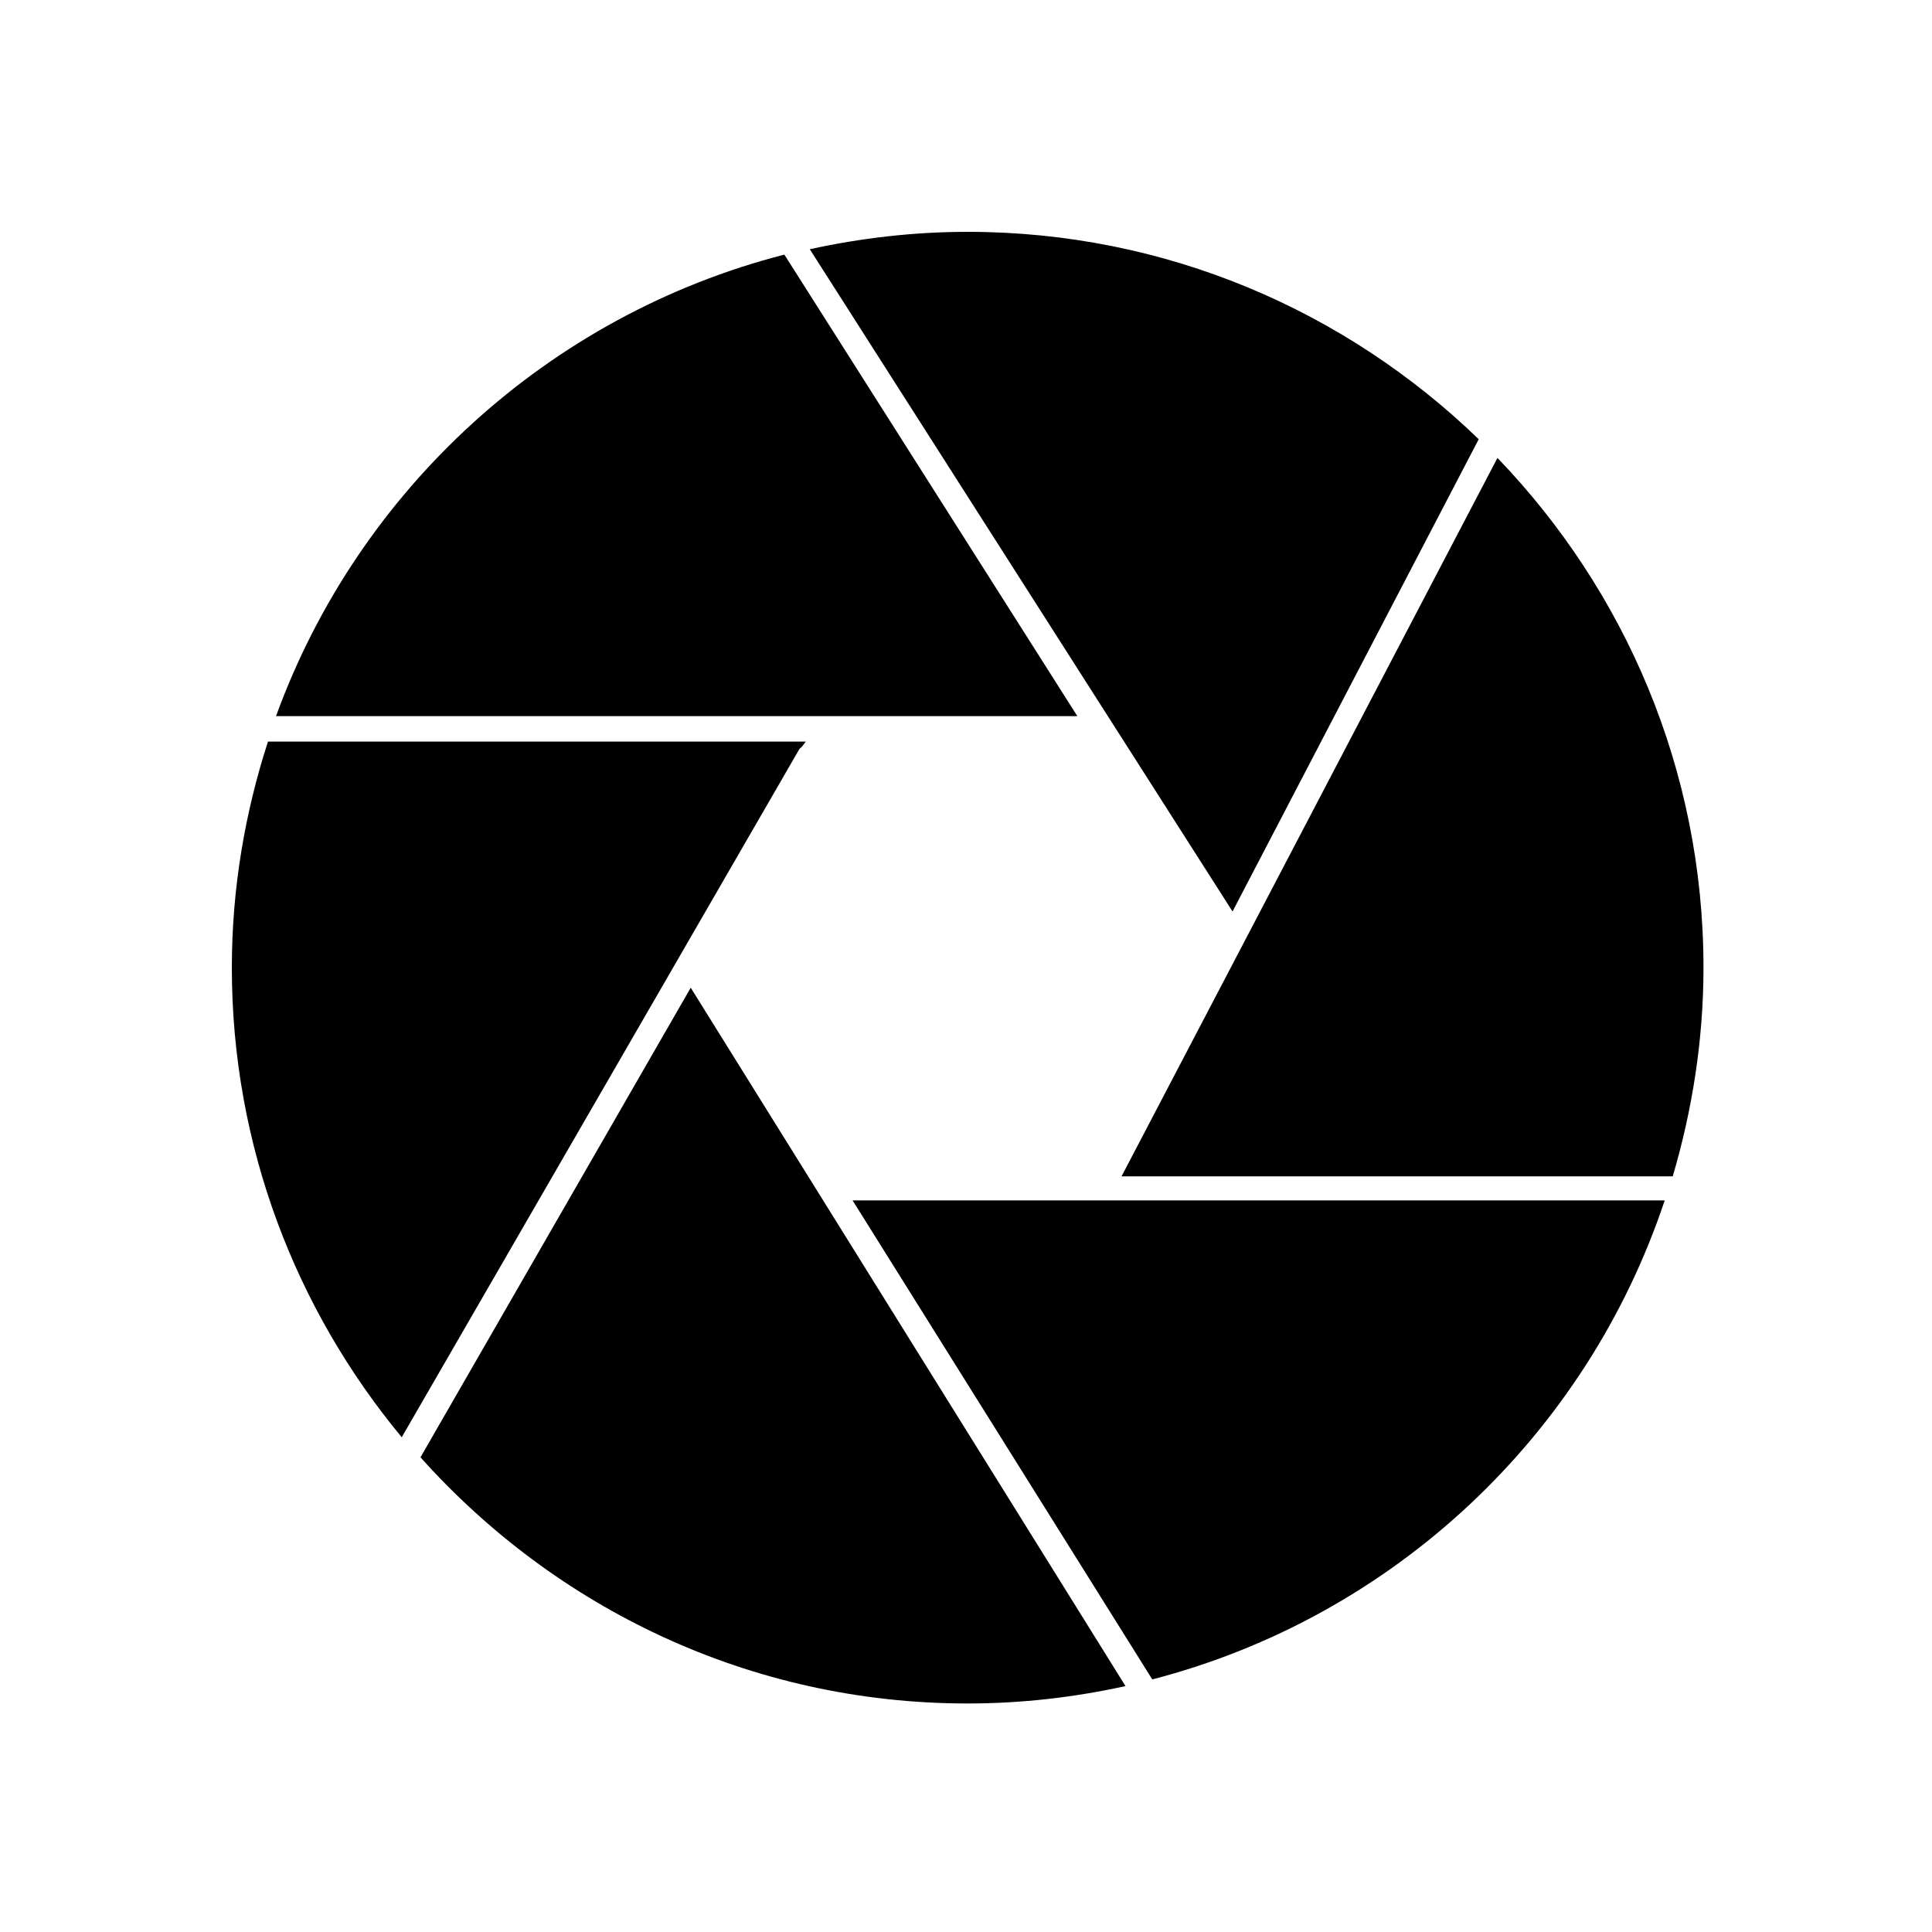 <svg width="50" height="50" viewBox="0 0 50 50" fill="none" xmlns="http://www.w3.org/2000/svg">
<path d="M25.043 6C23.639 6 22.275 6.162 20.957 6.45L31.898 23.589L38.269 11.367C34.843 8.053 30.186 6 25.043 6ZM20.299 6.589C14.198 8.157 9.274 12.676 7.143 18.534H27.882L20.299 6.589ZM38.754 11.851L29.025 30.444H43.29C43.794 28.735 44.086 26.916 44.086 25.043C44.086 19.918 42.047 15.275 38.754 11.851ZM6.935 19.192C6.338 21.037 6 23 6 25.043C6 29.662 7.662 33.899 10.397 37.196L20.68 19.399C20.697 19.369 20.725 19.35 20.75 19.33L20.854 19.192H6.935L6.935 19.192ZM17.876 25.562L10.882 37.715C14.369 41.612 19.402 44.086 25.043 44.086C26.449 44.086 27.811 43.925 29.128 43.636L17.876 25.562ZM22.065 31.067L29.821 43.463C36.066 41.844 41.057 37.146 43.082 31.067H22.065Z" fill="black"/>
</svg>
